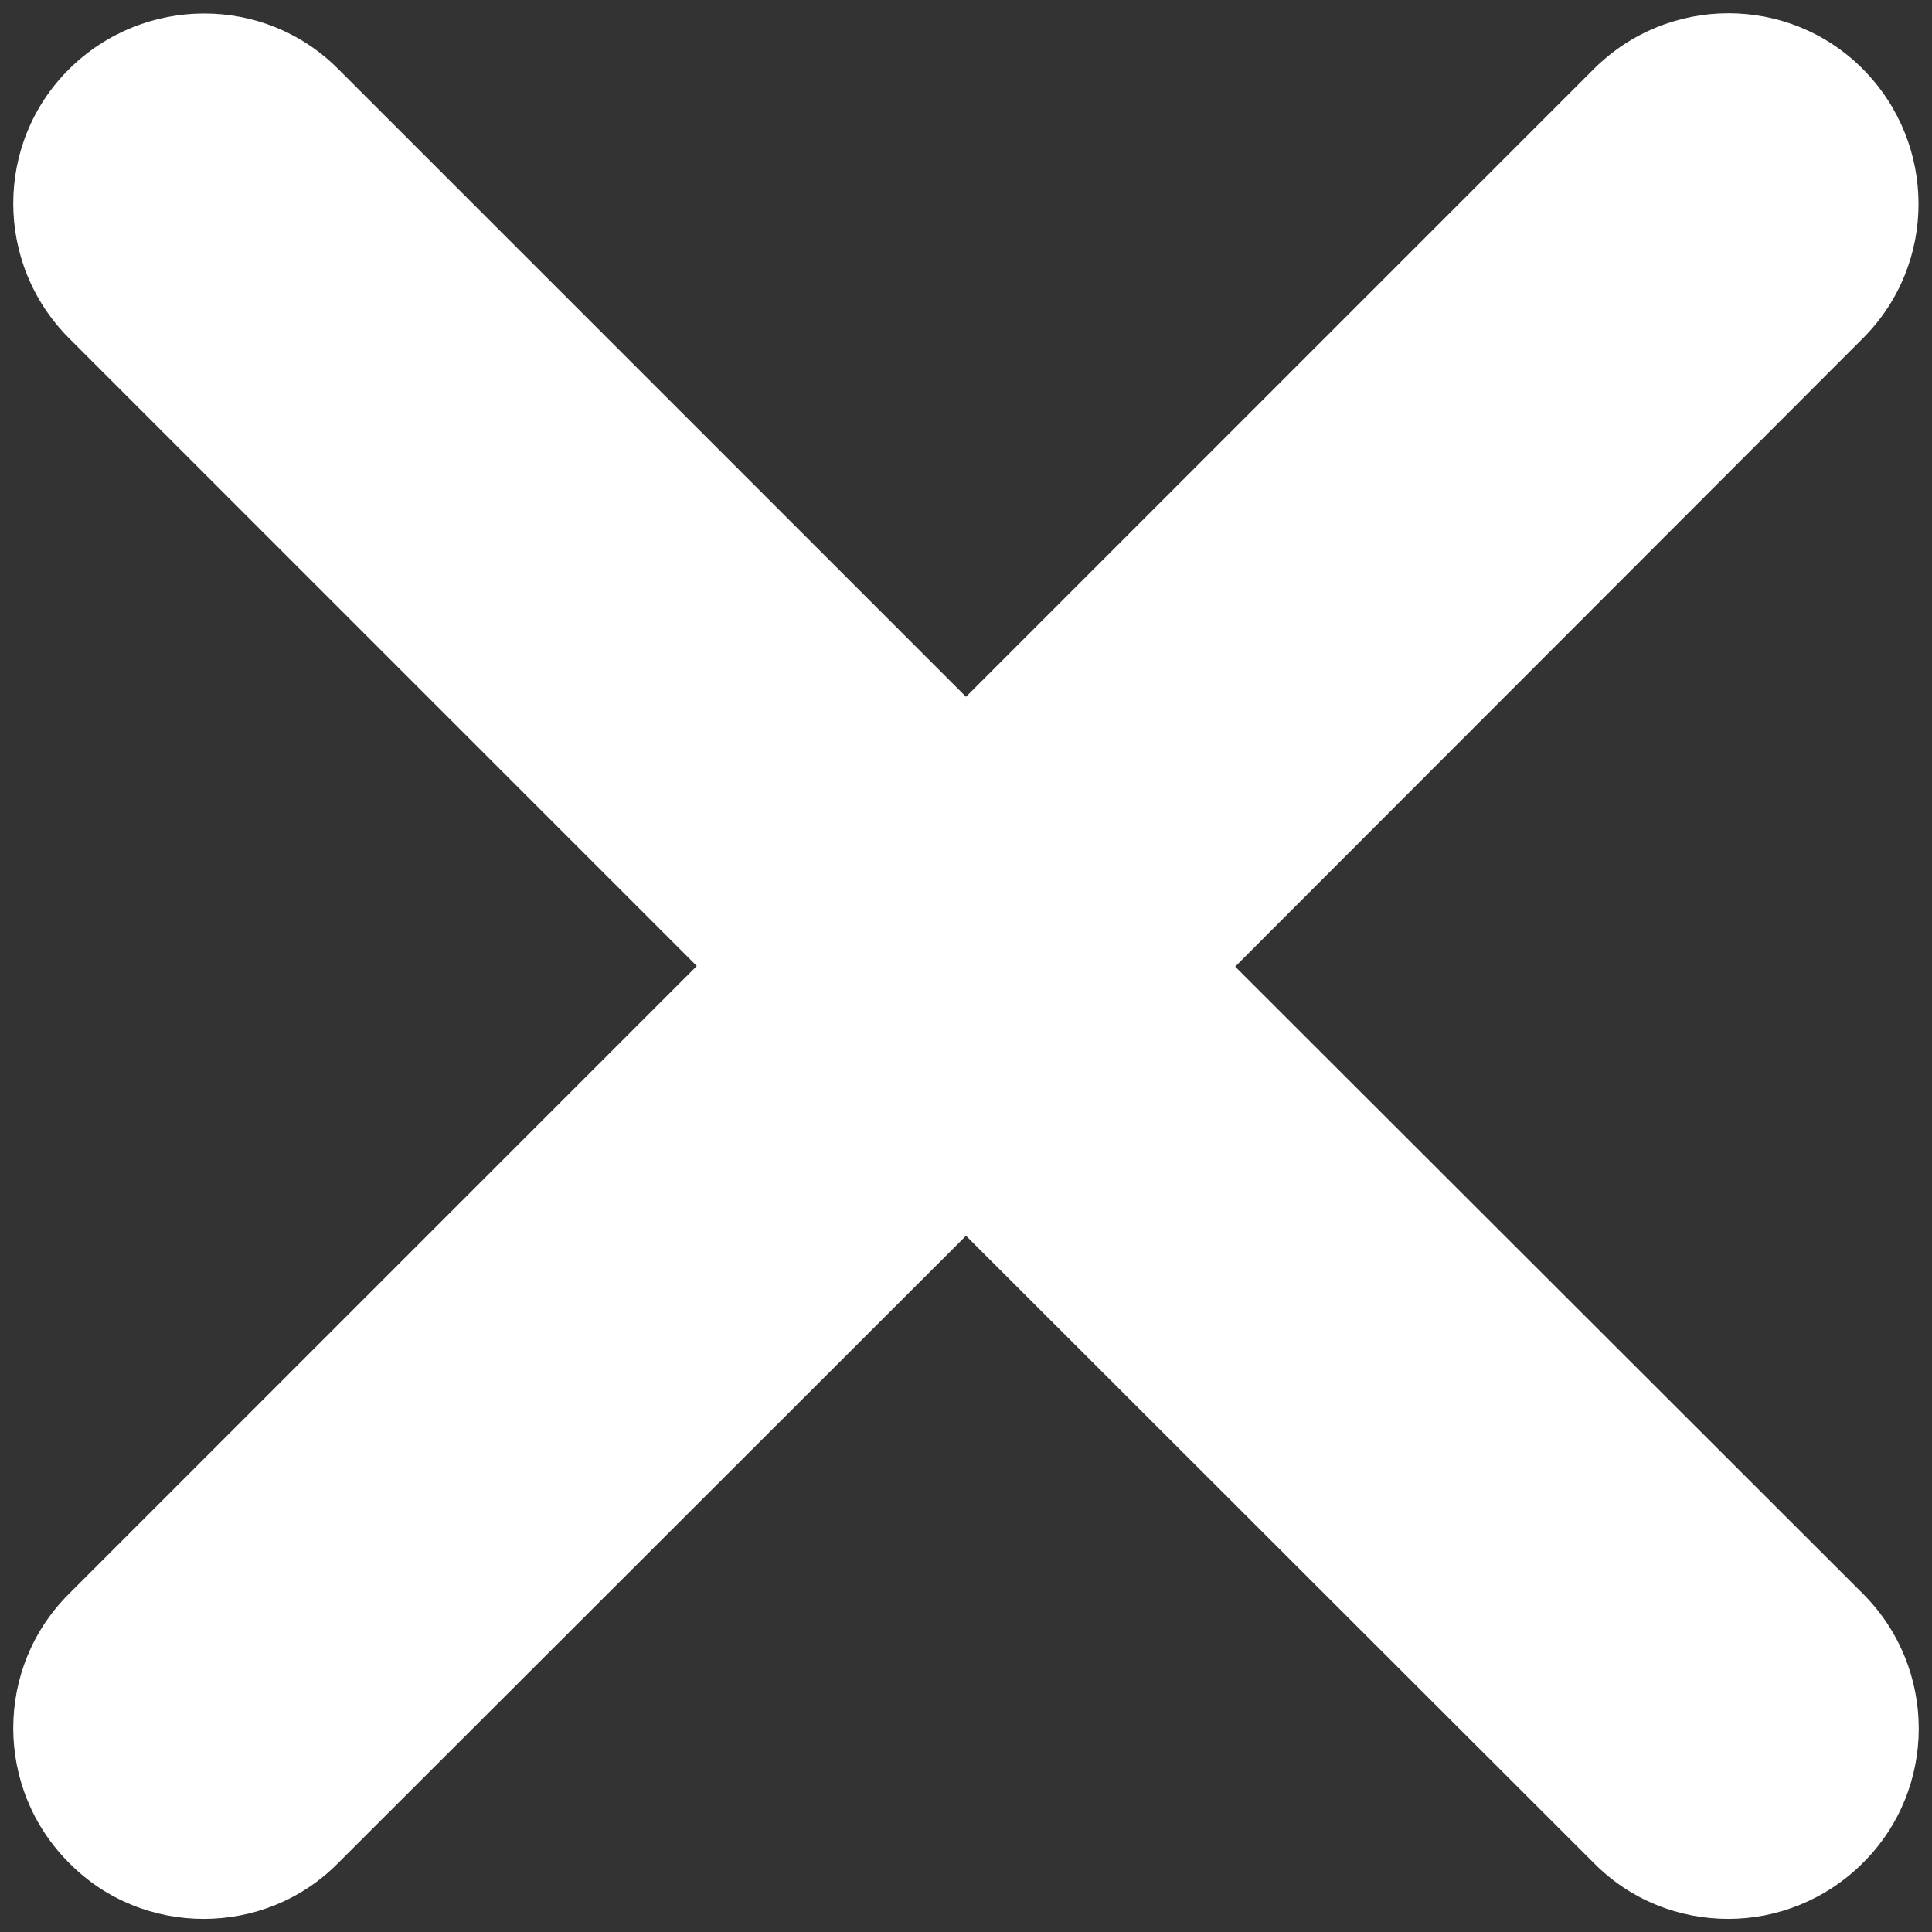 <?xml version="1.0" encoding="utf-8"?>
<!-- Generator: Adobe Illustrator 25.2.3, SVG Export Plug-In . SVG Version: 6.00 Build 0)  -->
<svg version="1.1" id="Layer_1" xmlns="http://www.w3.org/2000/svg" xmlns:xlink="http://www.w3.org/1999/xlink" x="0px" y="0px"
	 viewBox="0 0 324.4 324.4" style="enable-background:new 0 0 324.4 324.4;" xml:space="preserve">
<rect x="0" y="0" width="324.4" height="324.4" fill="#333333" stroke="none"/>
<style type="text/css">
	.st0{fill:#FFFFFF;}
</style>
<path class="st0" d="M312.8,267.6c12.5,12.5,12.5,32.8,0,45.2c-6.2,6.2-14.4,9.4-22.6,9.4s-16.4-3.1-22.6-9.4L162.2,207.5
	L56.8,312.8c-6.2,6.3-14.4,9.4-22.6,9.4s-16.4-3.1-22.6-9.4c-12.5-12.5-12.5-32.8,0-45.2L117,162.2L11.6,56.8
	c-12.5-12.5-12.5-32.8,0-45.2s32.8-12.5,45.2,0L162.2,117L267.6,11.6c12.5-12.5,32.8-12.5,45.2,0s12.5,32.7,0,45.2L207.4,162.3
	L312.8,267.6z"/>
</svg>
